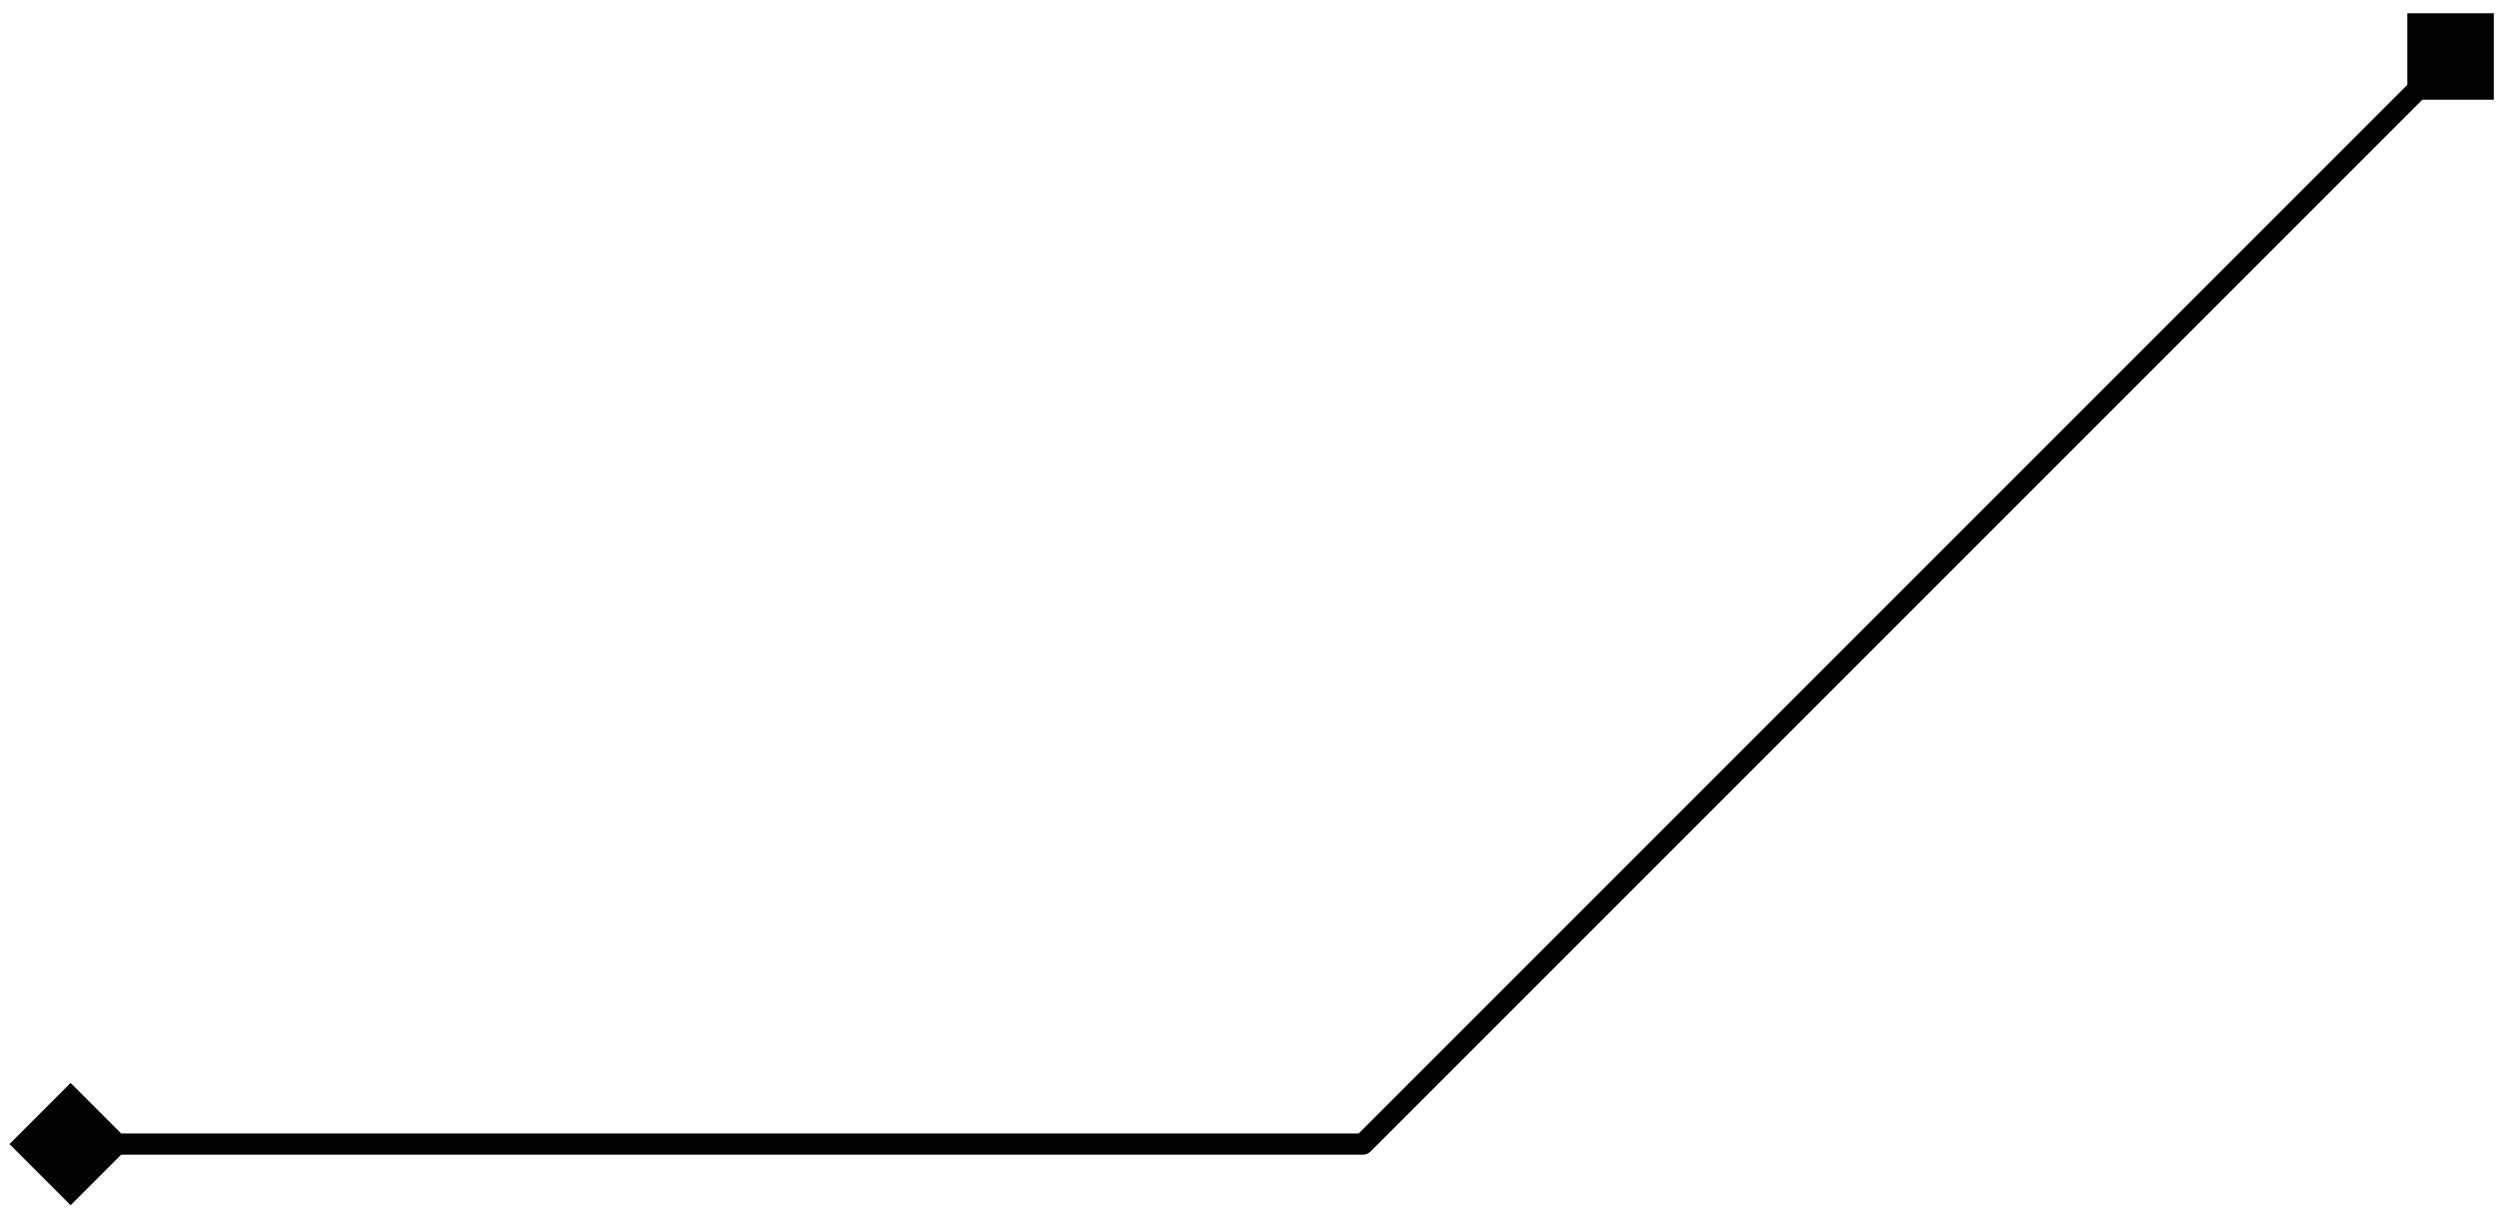<svg width="177" height="86" viewBox="0 0 177 86" fill="none" xmlns="http://www.w3.org/2000/svg">
<path d="M0.67 81L5 85.33L9.33 81L5 76.67L0.67 81ZM96.5 81V81.75C96.699 81.75 96.89 81.671 97.03 81.53L96.5 81ZM176.562 0.938H170.438V7.062H176.562V0.938ZM5 81.75H96.5V80.25H5V81.75ZM97.03 81.53L174.03 4.53L172.97 3.47L95.97 80.47L97.03 81.53Z" fill="black"/>
</svg>
